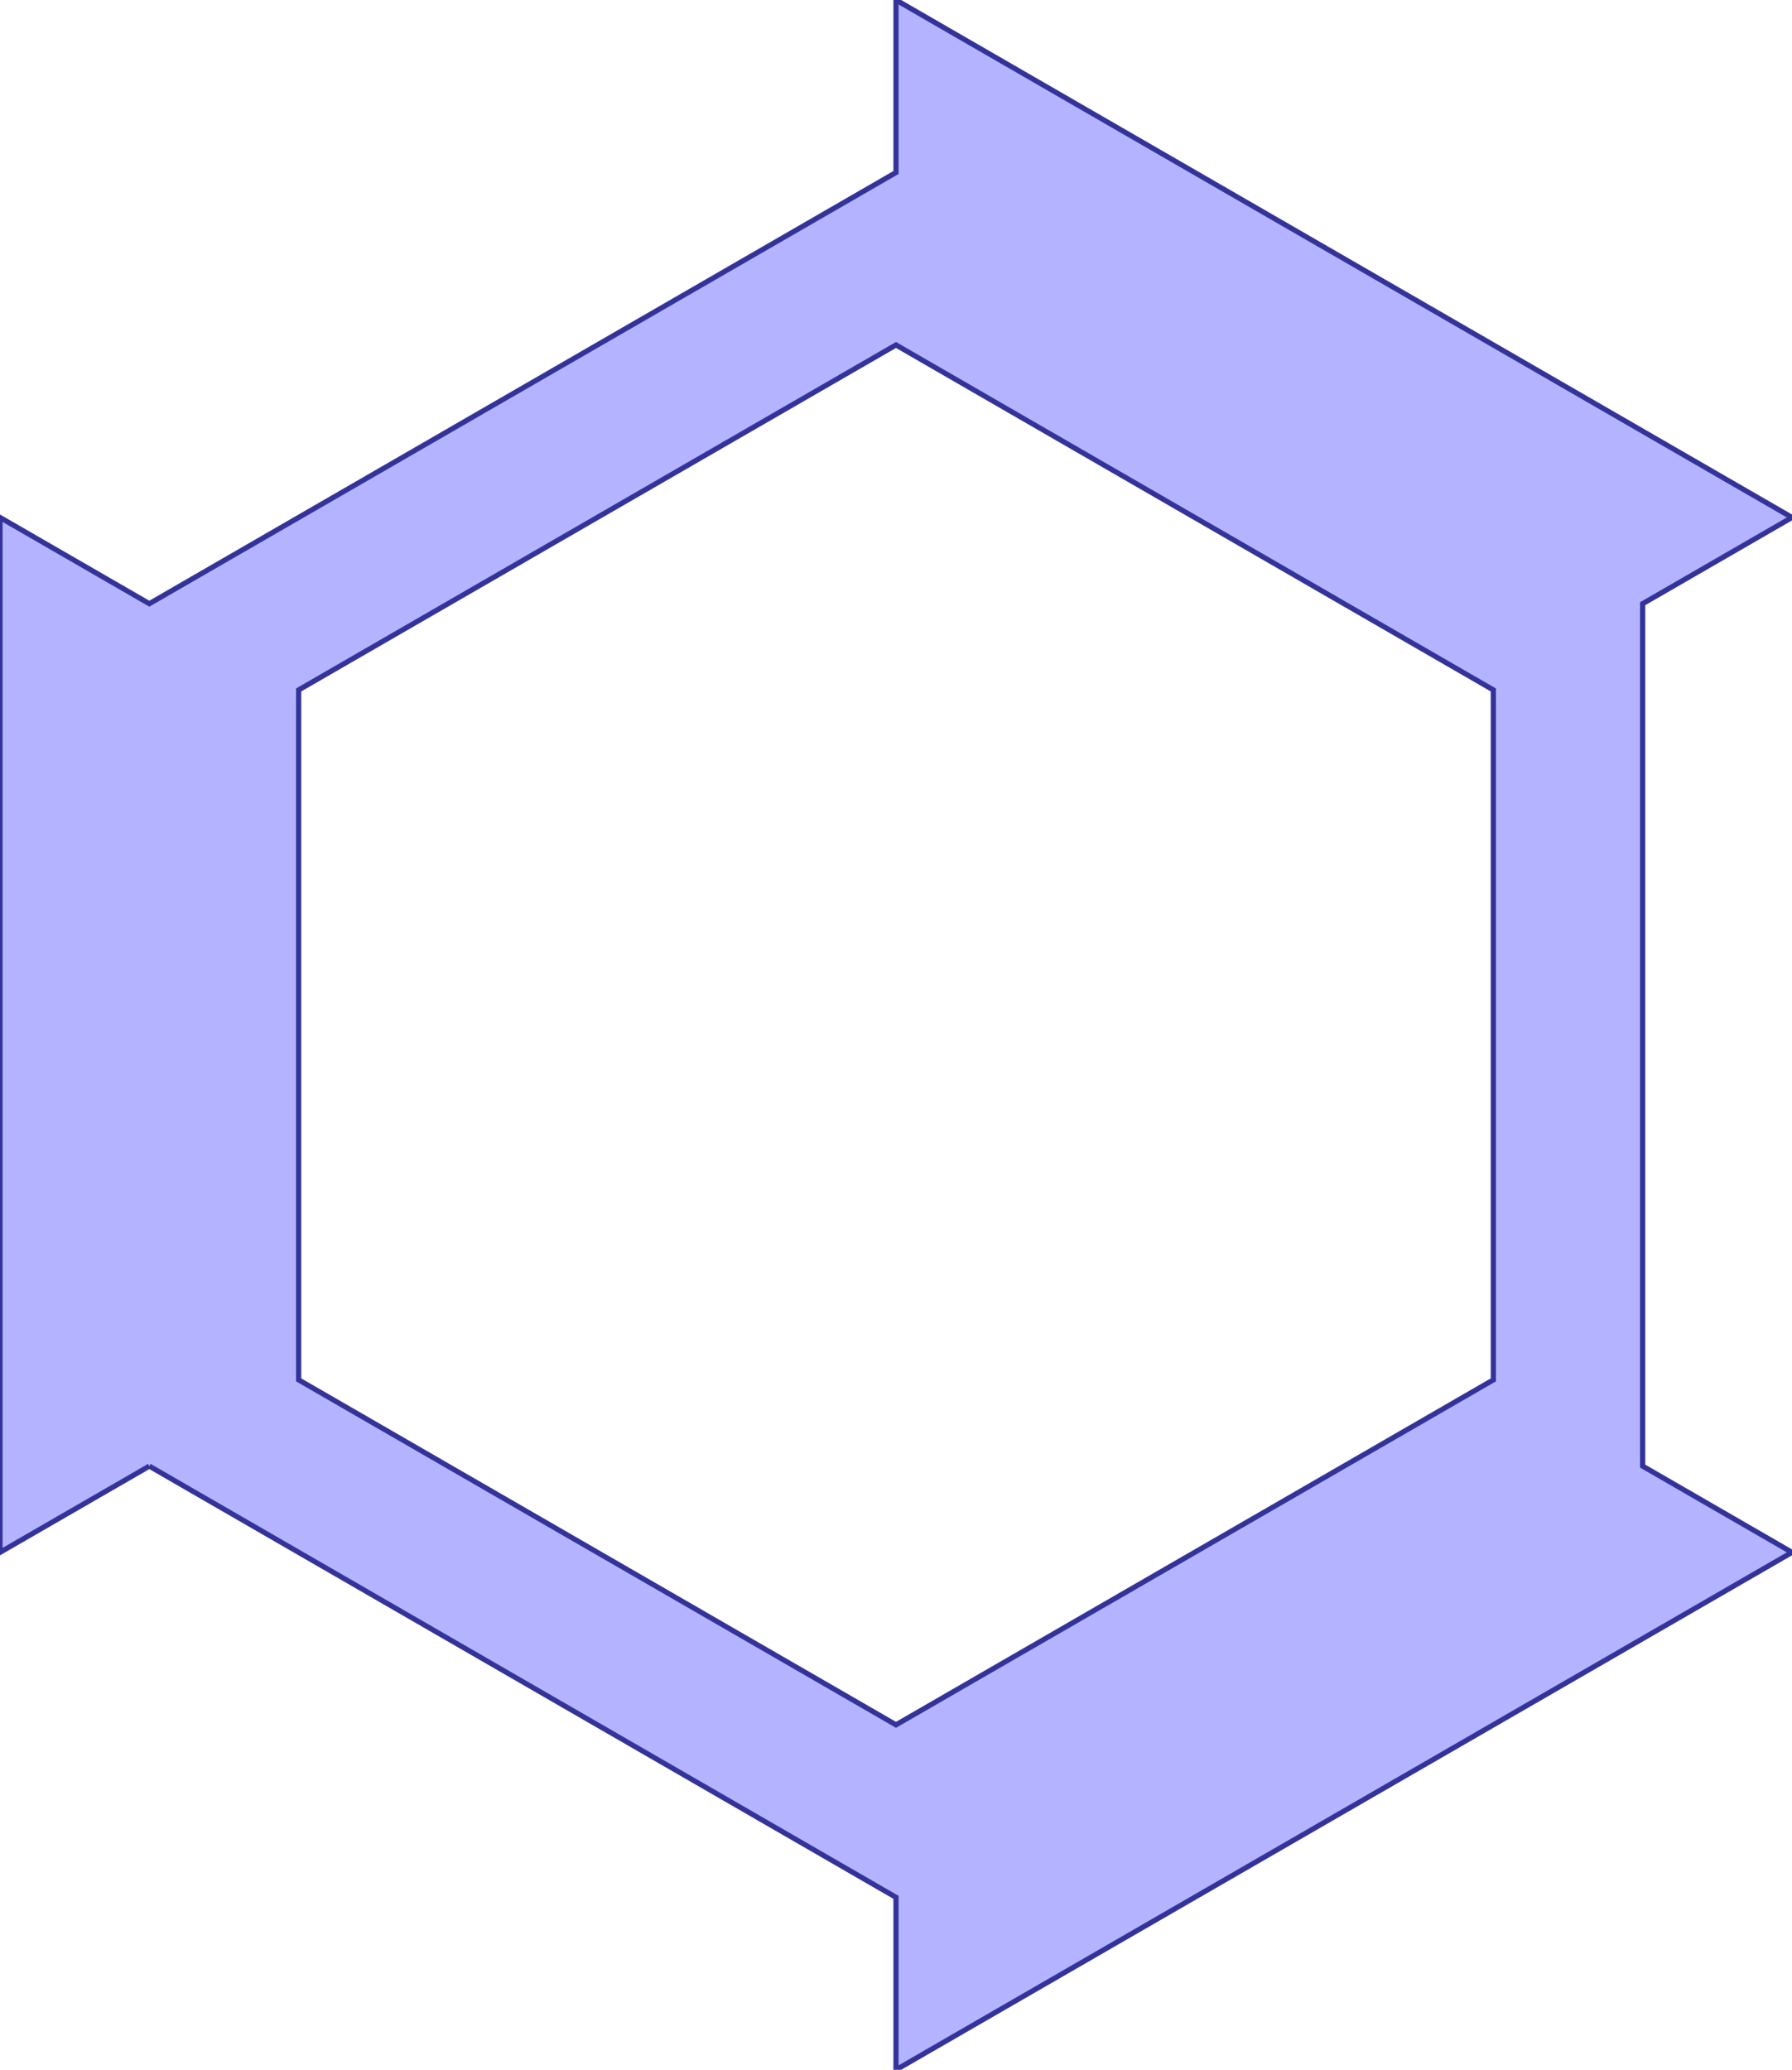<?xml version="1.0" standalone="no"?>
<!DOCTYPE svg PUBLIC "-//W3C//DTD SVG 1.1//EN"
"http://www.w3.org/Graphics/SVG/1.1/DTD/svg11.dtd">
<svg  version="1.1" xmlns="http://www.w3.org/2000/svg" xmlns:xlink="http://www.w3.org/1999/xlink" viewBox="0 0 519.616 600">
<g title="A + B (CGAL EPECK)" fill-rule="evenodd">
<path d="M 43.302,425.000 L 259.808,550.0 L 259.808,600.000 L 519.616,450.0 L 476.314,425.0 L 476.314,175.0 L 519.616,150.000 L 259.808,0 L 259.808,50.0 L 259.808,50.0 L 43.302,175.0 L -7.27596e-15,150.000 L -7.27596e-15,450.0 L 43.302,425.000 M 259.808,100.0 L 433.013,200.0 L 433.013,400.0 L 259.808,500.0 L 86.603,400.0 L 86.603,200.0 L 259.808,100.0 L 259.808,100.0 z" style="fill-opacity:0.3;fill:rgb(0,0,255);stroke:rgb(51,51,153);stroke-width:1.5" />
</g></svg>